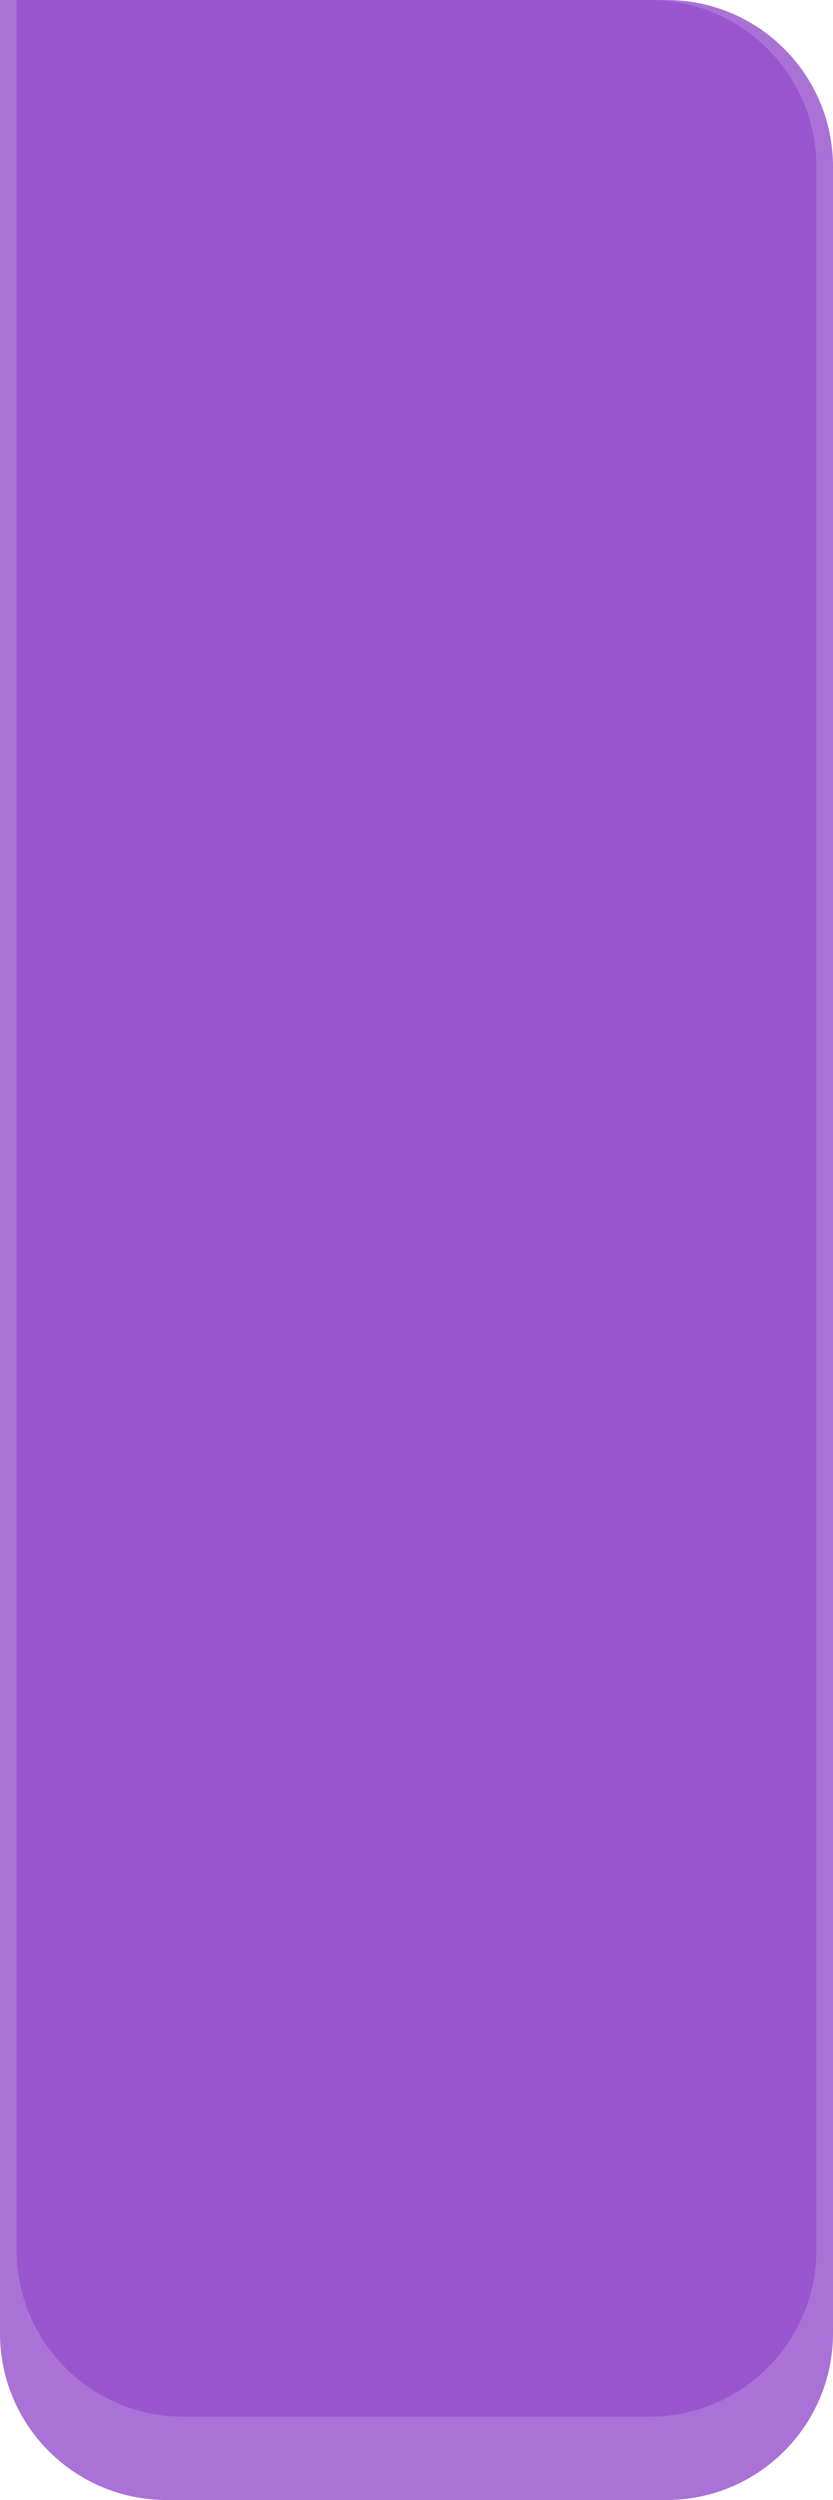 <svg width="100" height="300" viewBox="0 0 100 300" fill="none" xmlns="http://www.w3.org/2000/svg">
<path d="M0 0H80C91.046 0 100 8.954 100 20V280C100 291.046 91.046 300 80 300H20C8.954 300 0 291.046 0 280V0Z" fill="#954FCD" fill-opacity="0.8"/>
<path d="M2 0H78C89.046 0 98 8.954 98 20V270C98 281.046 89.046 290 78 290H22C10.954 290 2 281.046 2 270V0Z" fill="#954FCD" fill-opacity="0.8"/>
</svg>
